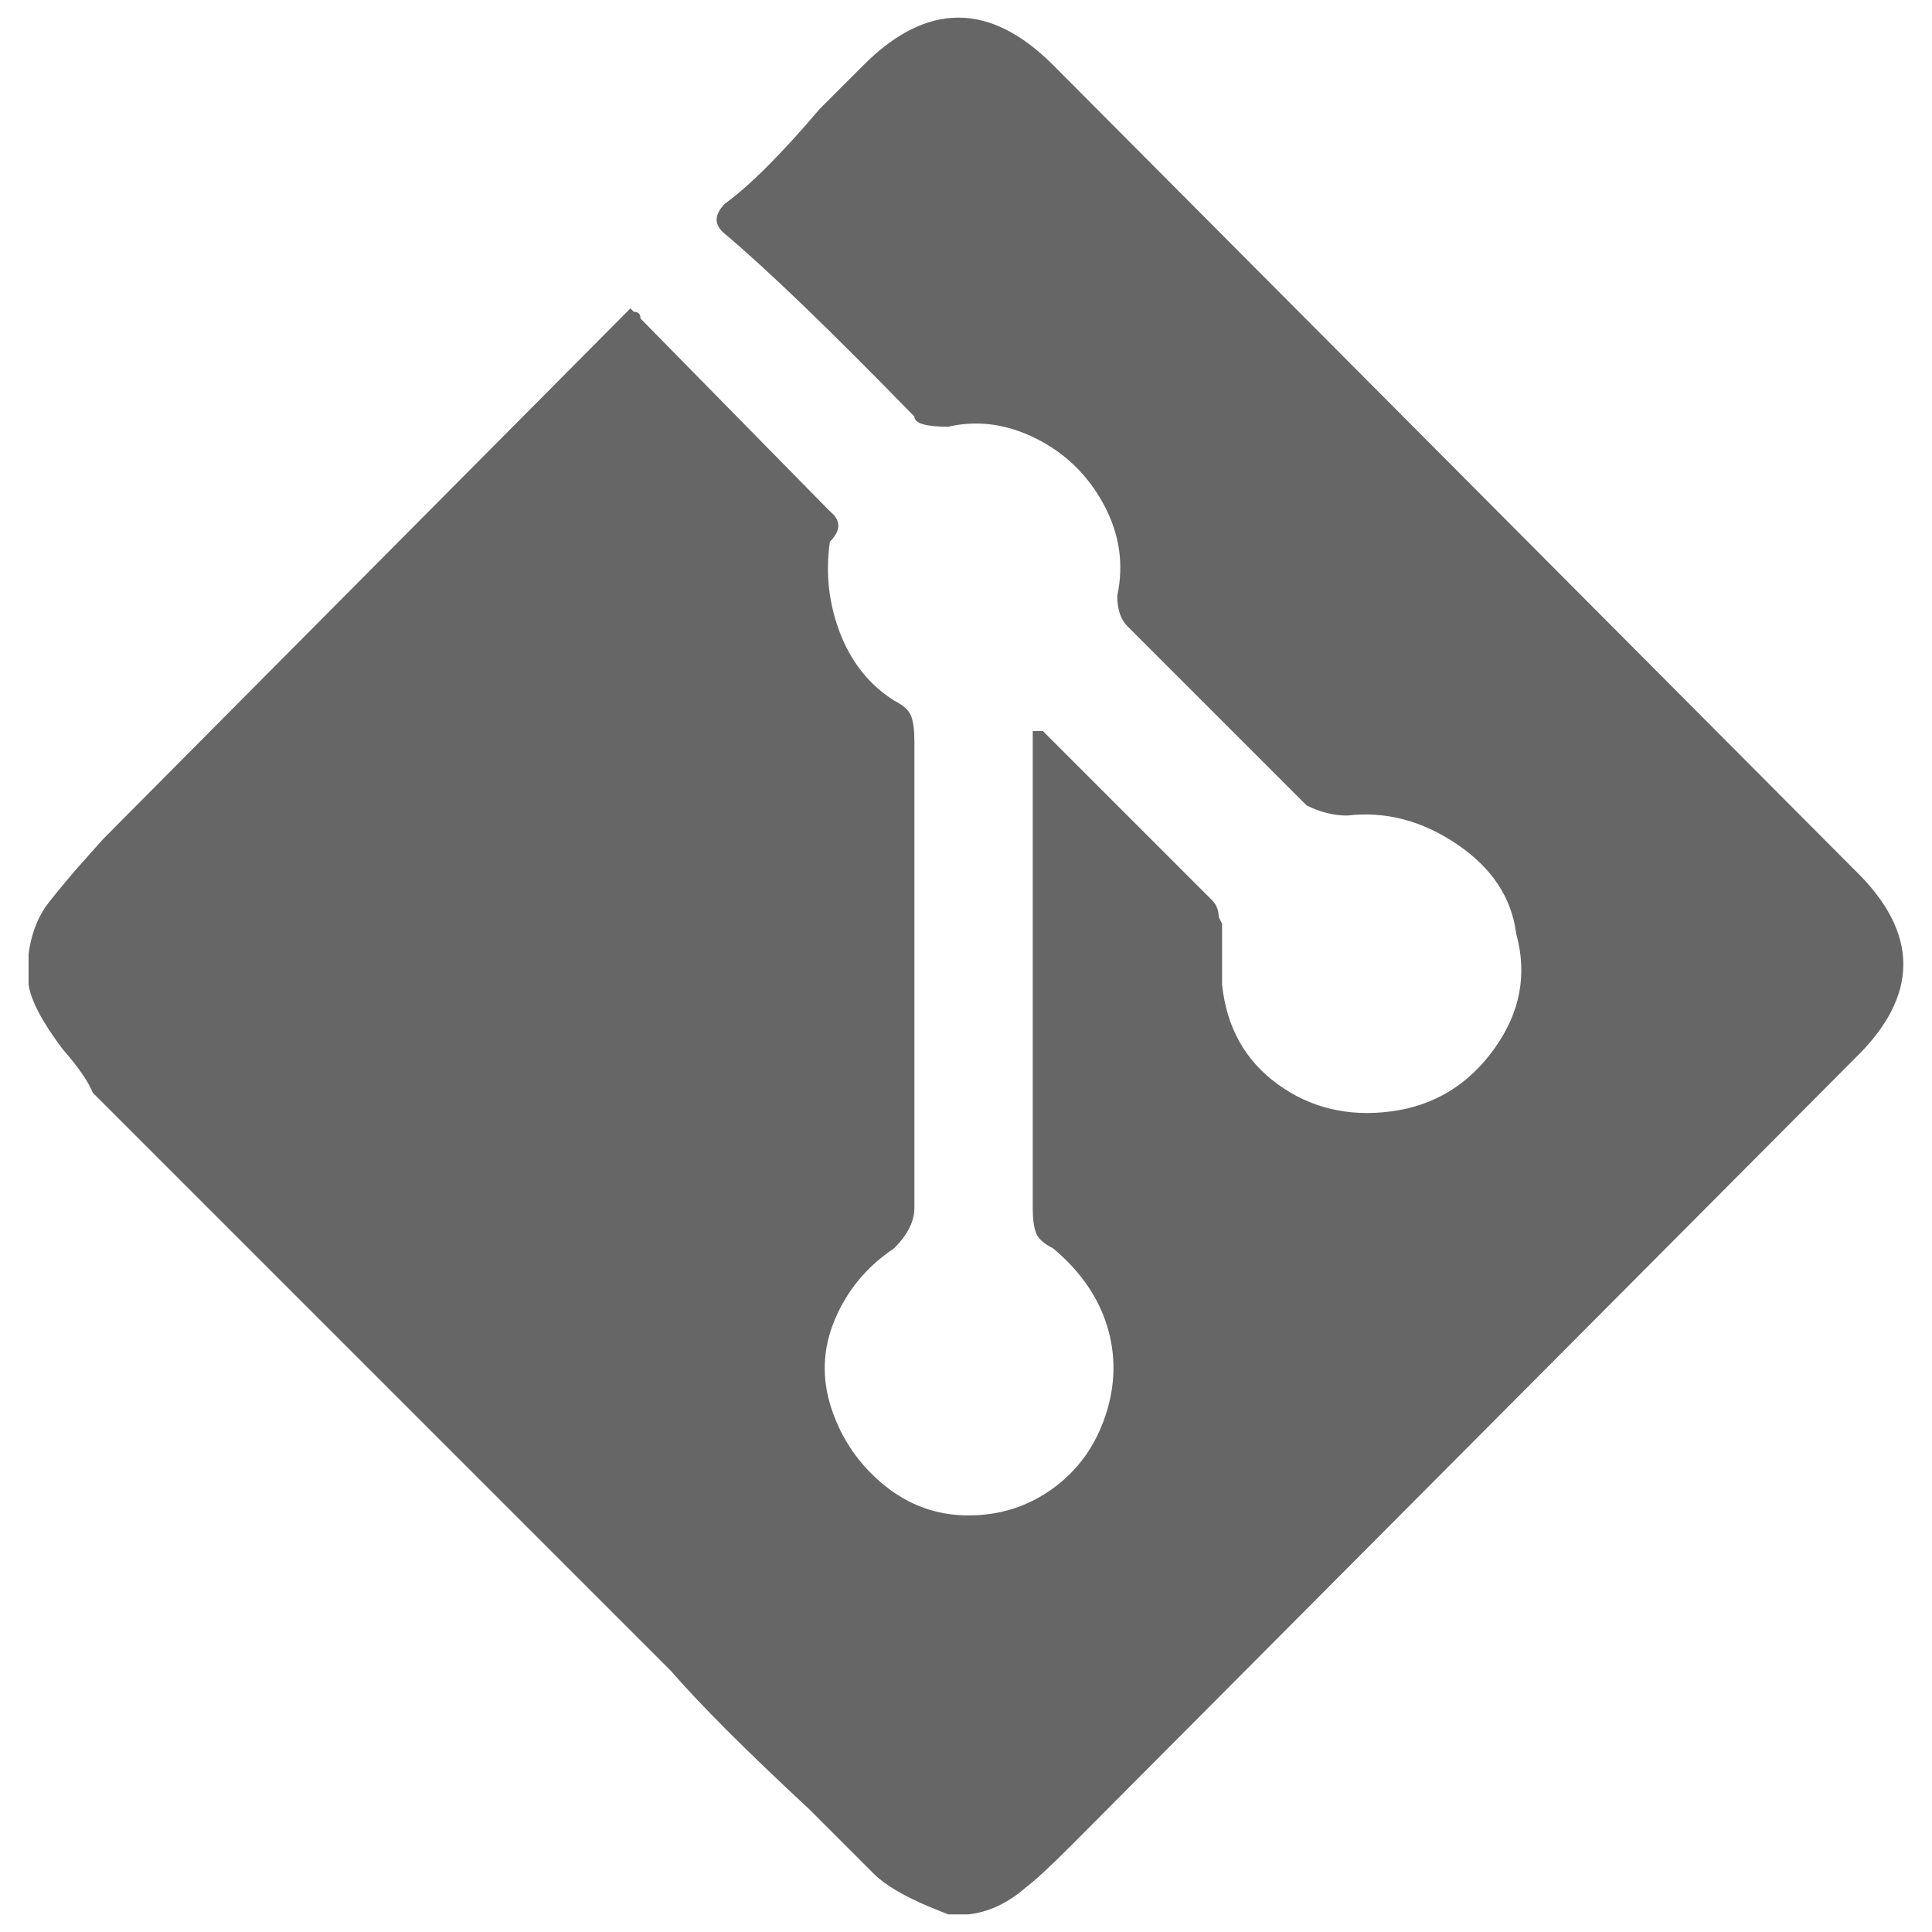 <?xml version="1.0" encoding="UTF-8"?>
<svg xmlns="http://www.w3.org/2000/svg" width="32" height="32" viewBox="0 0 24 24" fill="#666666"><path d="M0.355 12.231L0.355 12.231L0.355 11.853Q0.397 11.517 0.565 11.265L0.565 11.265Q0.691 11.097 0.943 10.803L0.943 10.803L1.279 10.425L7.831 3.831L7.873 3.873Q7.957 3.873 7.957 3.957L7.957 3.957L10.309 6.351Q10.519 6.519 10.309 6.729L10.309 6.729Q10.225 7.317 10.435 7.863Q10.645 8.409 11.107 8.703L11.107 8.703Q11.275 8.787 11.317 8.892Q11.359 8.997 11.359 9.207L11.359 9.207L11.359 15.003Q11.359 15.255 11.107 15.507L11.107 15.507Q10.603 15.843 10.372 16.389Q10.141 16.935 10.330 17.502Q10.519 18.069 10.981 18.447Q11.443 18.825 12.031 18.825Q12.619 18.825 13.081 18.489Q13.543 18.153 13.732 17.586Q13.921 17.019 13.753 16.473Q13.585 15.927 13.081 15.507L13.081 15.507Q12.913 15.423 12.871 15.318Q12.829 15.213 12.829 15.003L12.829 15.003L12.829 9.081L12.955 9.081L15.055 11.181Q15.139 11.265 15.139 11.391L15.139 11.391L15.181 11.475L15.181 12.231Q15.265 13.029 15.874 13.470Q16.483 13.911 17.281 13.806Q18.079 13.701 18.562 13.029Q19.045 12.357 18.835 11.601L18.835 11.601Q18.751 10.929 18.100 10.488Q17.449 10.047 16.735 10.131L16.735 10.131Q16.483 10.131 16.231 10.005L16.231 10.005L14.005 7.779Q13.879 7.653 13.879 7.401L13.879 7.401Q14.005 6.813 13.711 6.267Q13.417 5.721 12.871 5.448Q12.325 5.175 11.779 5.301L11.779 5.301Q11.359 5.301 11.359 5.175L11.359 5.175Q9.805 3.579 9.007 2.907L9.007 2.907Q8.797 2.739 9.007 2.529L9.007 2.529Q9.469 2.193 10.183 1.353L10.183 1.353L10.729 0.807Q11.905-0.369 13.081 0.807L13.081 0.807L23.035 10.803Q24.253 11.979 23.035 13.155L23.035 13.155L13.291 22.941Q12.913 23.319 12.745 23.445L12.745 23.445Q12.409 23.739 12.031 23.781L12.031 23.781L11.779 23.781L11.569 23.697Q11.065 23.487 10.855 23.277L10.855 23.277L10.057 22.479Q8.881 21.387 8.335 20.757L8.335 20.757L1.153 13.575Q1.069 13.365 0.775 13.029L0.775 13.029Q0.397 12.525 0.355 12.231Z"/></svg>